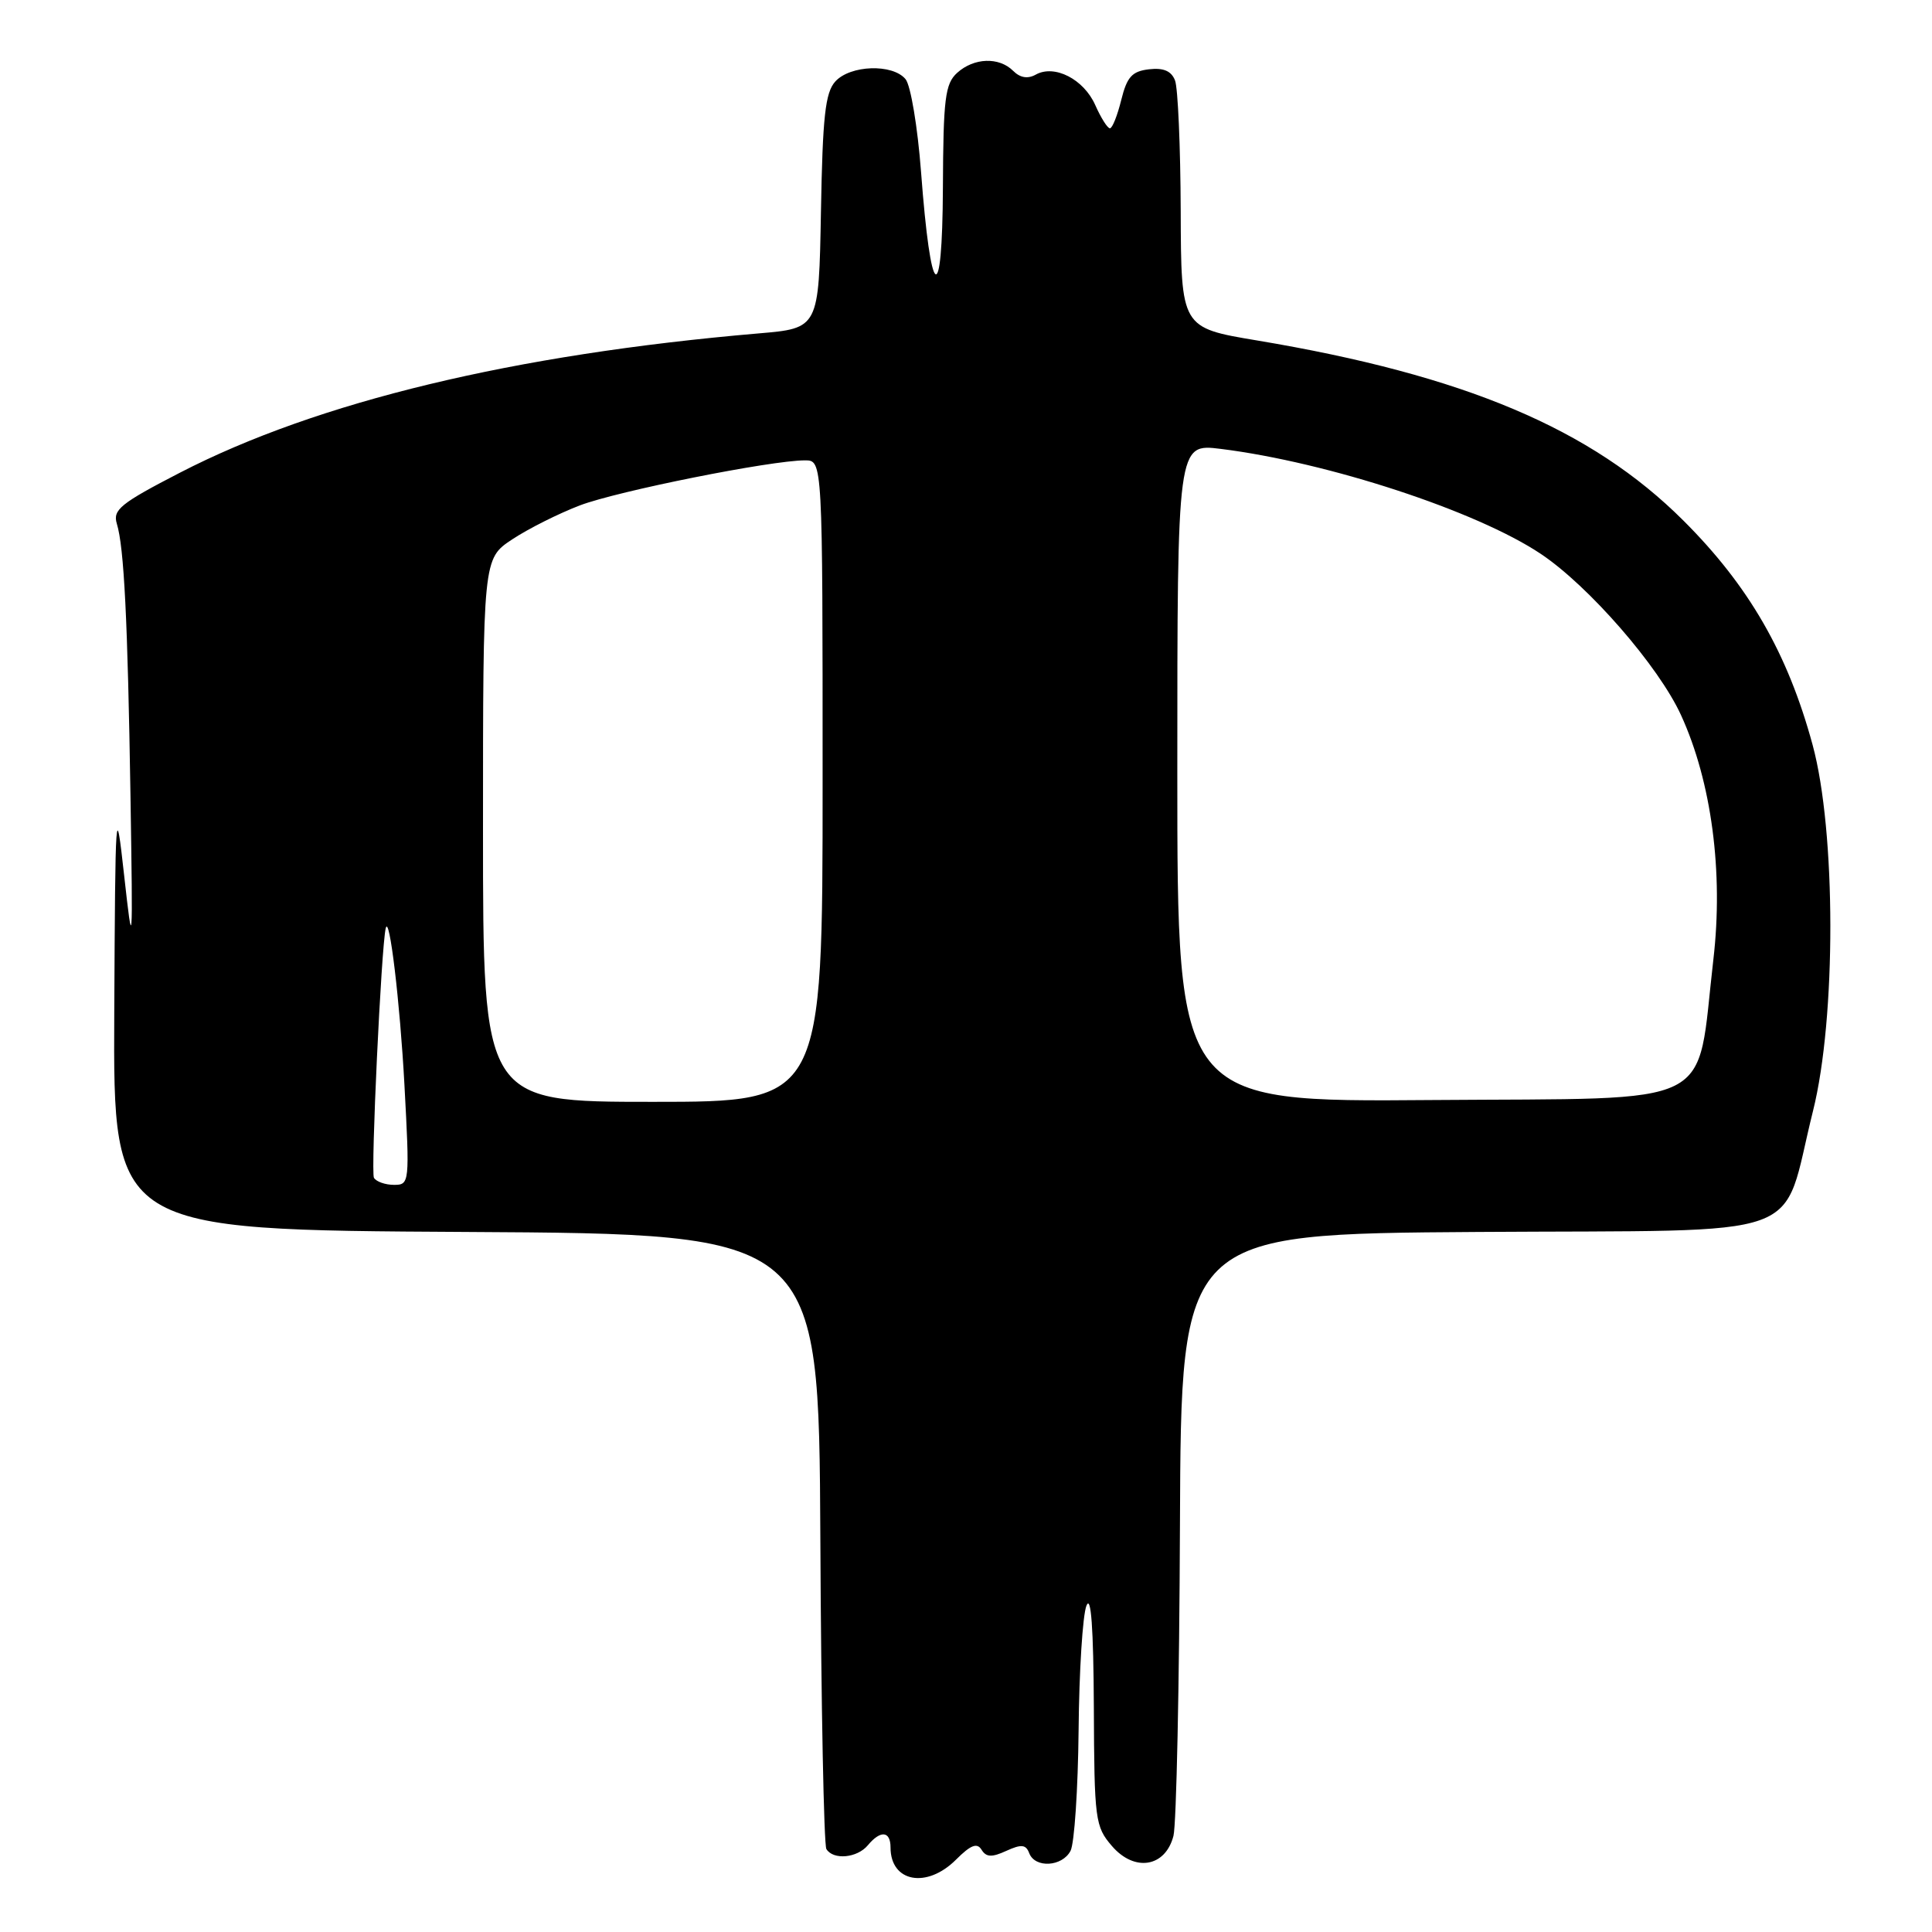 <?xml version="1.0" encoding="UTF-8" standalone="no"?>
<!DOCTYPE svg PUBLIC "-//W3C//DTD SVG 1.1//EN" "http://www.w3.org/Graphics/SVG/1.1/DTD/svg11.dtd" >
<svg xmlns="http://www.w3.org/2000/svg" xmlns:xlink="http://www.w3.org/1999/xlink" version="1.1" viewBox="0 0 256 256">
 <g >
 <path fill="currentColor"
d=" M 126.68 246.41 C 128.63 244.46 129.47 244.14 130.06 245.10 C 130.68 246.10 131.42 246.13 133.34 245.25 C 135.34 244.34 135.94 244.40 136.38 245.56 C 137.15 247.57 140.74 247.36 141.85 245.25 C 142.36 244.29 142.84 237.09 142.92 229.26 C 142.99 221.43 143.46 214.01 143.96 212.76 C 144.57 211.25 144.89 215.72 144.94 226.19 C 145.00 241.14 145.11 242.02 147.33 244.60 C 150.33 248.09 154.42 247.42 155.49 243.26 C 155.88 241.74 156.27 223.18 156.35 202.00 C 156.50 163.50 156.50 163.50 195.81 163.24 C 240.71 162.94 235.86 164.69 240.23 147.22 C 243.32 134.88 243.29 110.15 240.18 98.70 C 236.88 86.56 231.72 77.61 223.05 68.97 C 210.86 56.81 194.05 49.71 166.55 45.11 C 156.50 43.43 156.50 43.43 156.45 27.94 C 156.42 19.43 156.08 11.65 155.70 10.67 C 155.22 9.41 154.18 8.96 152.26 9.18 C 150.00 9.44 149.33 10.18 148.57 13.25 C 148.06 15.31 147.39 17.00 147.07 17.00 C 146.75 17.00 145.88 15.62 145.13 13.93 C 143.61 10.49 139.72 8.50 137.24 9.89 C 136.18 10.48 135.17 10.31 134.25 9.39 C 132.37 7.52 129.06 7.64 126.83 9.65 C 125.23 11.10 124.99 13.05 124.94 24.90 C 124.86 41.06 123.33 39.92 122.04 22.74 C 121.59 16.82 120.67 11.31 119.99 10.49 C 118.28 8.42 112.66 8.61 110.68 10.80 C 109.35 12.27 109.00 15.45 108.78 28.05 C 108.50 43.50 108.50 43.50 100.50 44.18 C 68.13 46.95 42.06 53.23 23.83 62.64 C 15.97 66.70 14.92 67.55 15.48 69.39 C 16.44 72.53 16.92 82.12 17.29 105.50 C 17.61 125.95 17.59 126.22 16.45 116.00 C 15.33 105.91 15.28 106.62 15.14 134.24 C 15.00 162.98 15.00 162.98 61.75 163.24 C 108.50 163.50 108.50 163.50 108.70 203.76 C 108.80 225.90 109.17 244.46 109.50 245.01 C 110.42 246.50 113.59 246.20 115.00 244.50 C 116.68 242.48 118.00 242.61 118.00 244.80 C 118.00 249.40 122.80 250.29 126.68 246.41 Z  M 49.55 156.07 C 49.11 155.37 50.52 125.48 51.11 123.00 C 51.59 120.99 53.00 132.80 53.59 143.75 C 54.29 156.76 54.27 157.00 52.21 157.00 C 51.06 157.00 49.86 156.58 49.55 156.07 Z  M 64.00 110.01 C 64.00 74.03 64.00 74.03 67.87 71.47 C 70.00 70.06 74.03 68.04 76.83 66.97 C 81.85 65.06 102.16 61.00 106.67 61.00 C 109.00 61.00 109.00 61.00 109.00 103.50 C 109.00 146.00 109.00 146.00 86.50 146.00 C 64.00 146.00 64.00 146.00 64.00 110.01 Z  M 156.00 102.40 C 156.00 58.77 156.00 58.77 161.75 59.48 C 175.96 61.25 195.64 67.70 204.16 73.39 C 210.52 77.64 219.78 88.28 222.74 94.75 C 226.79 103.58 228.38 115.59 227.03 127.14 C 224.70 147.19 228.16 145.46 189.71 145.76 C 156.00 146.03 156.00 146.03 156.00 102.40 Z "/>
</g>
</svg>